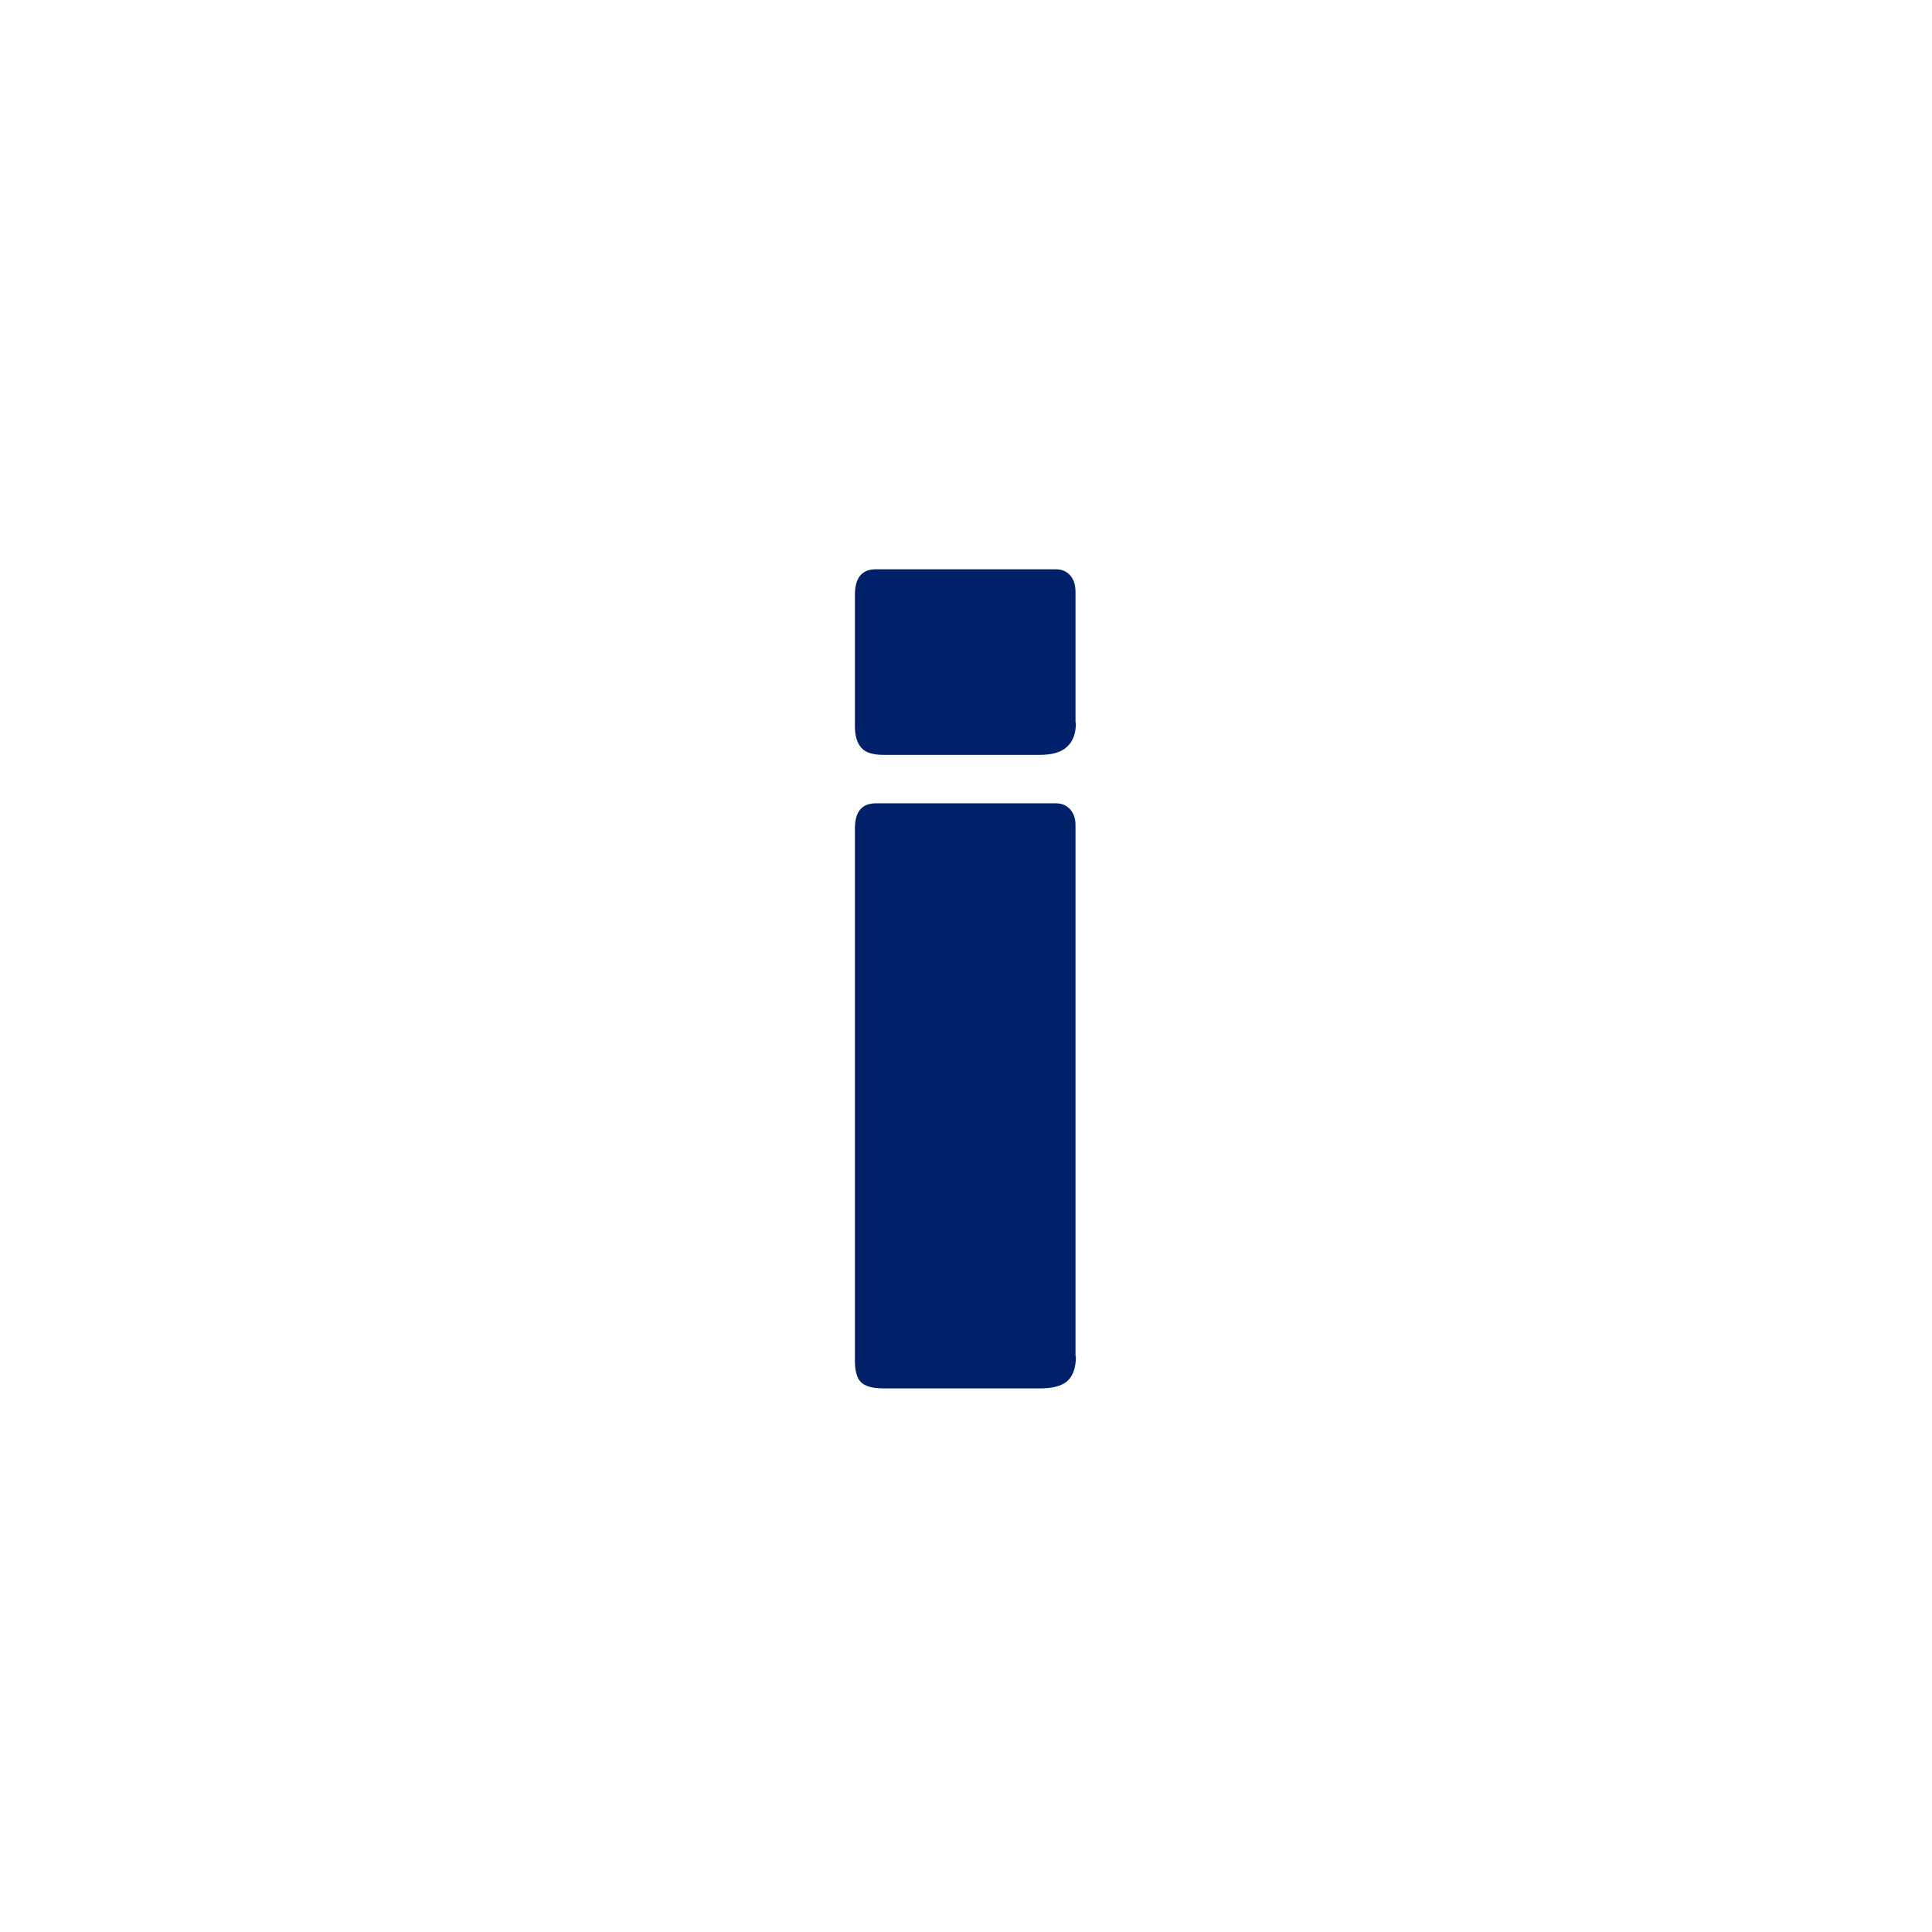 <?xml version="1.0" encoding="UTF-8"?>
<svg id="Layer_1" data-name="Layer 1" xmlns="http://www.w3.org/2000/svg" xmlns:xlink="http://www.w3.org/1999/xlink" viewBox="0 0 97.74 97.74">
  <defs>
    <style>
      .cls-1 {
        fill: none;
      }

      .cls-2 {
        clip-path: url(#clippath);
      }

      .cls-3 {
        fill: #002169;
      }

      .cls-4 {
        fill: #fff;
      }

      .cls-5 {
        clip-path: url(#clippath-1);
      }
    </style>
    <clipPath id="clippath">
      <rect class="cls-1" width="97.74" height="97.74"/>
    </clipPath>
    <clipPath id="clippath-1">
      <path class="cls-1" d="m48.87,0C21.88,0,0,21.88,0,48.87s21.88,48.87,48.87,48.87,48.87-21.88,48.87-48.87S75.86,0,48.87,0"/>
    </clipPath>
  </defs>
  <g class="cls-2">
    <g class="cls-5">
      <path class="cls-4" d="m0,0h97.74v97.74H0V0Z"/>
    </g>
  </g>
  <path class="cls-3" d="m54.43,36.56c0,.56-.16.97-.46,1.23-.29.27-.75.4-1.38.4h-7.88c-.53,0-.91-.11-1.13-.35-.22-.25-.33-.61-.33-1.1v-6.65c0-.86.35-1.29,1.06-1.29h9.1c.3,0,.55.1.73.31.18.2.27.48.27.85v6.6Zm0,32.06c0,.6-.16,1.02-.46,1.27-.29.24-.75.35-1.38.35h-7.88c-.57,0-.96-.11-1.17-.33-.2-.22-.29-.57-.29-1.06v-26.94c0-.84.35-1.27,1.06-1.27h9.1c.3,0,.55.1.73.31.18.2.27.46.27.79v26.88Z"/>
</svg>